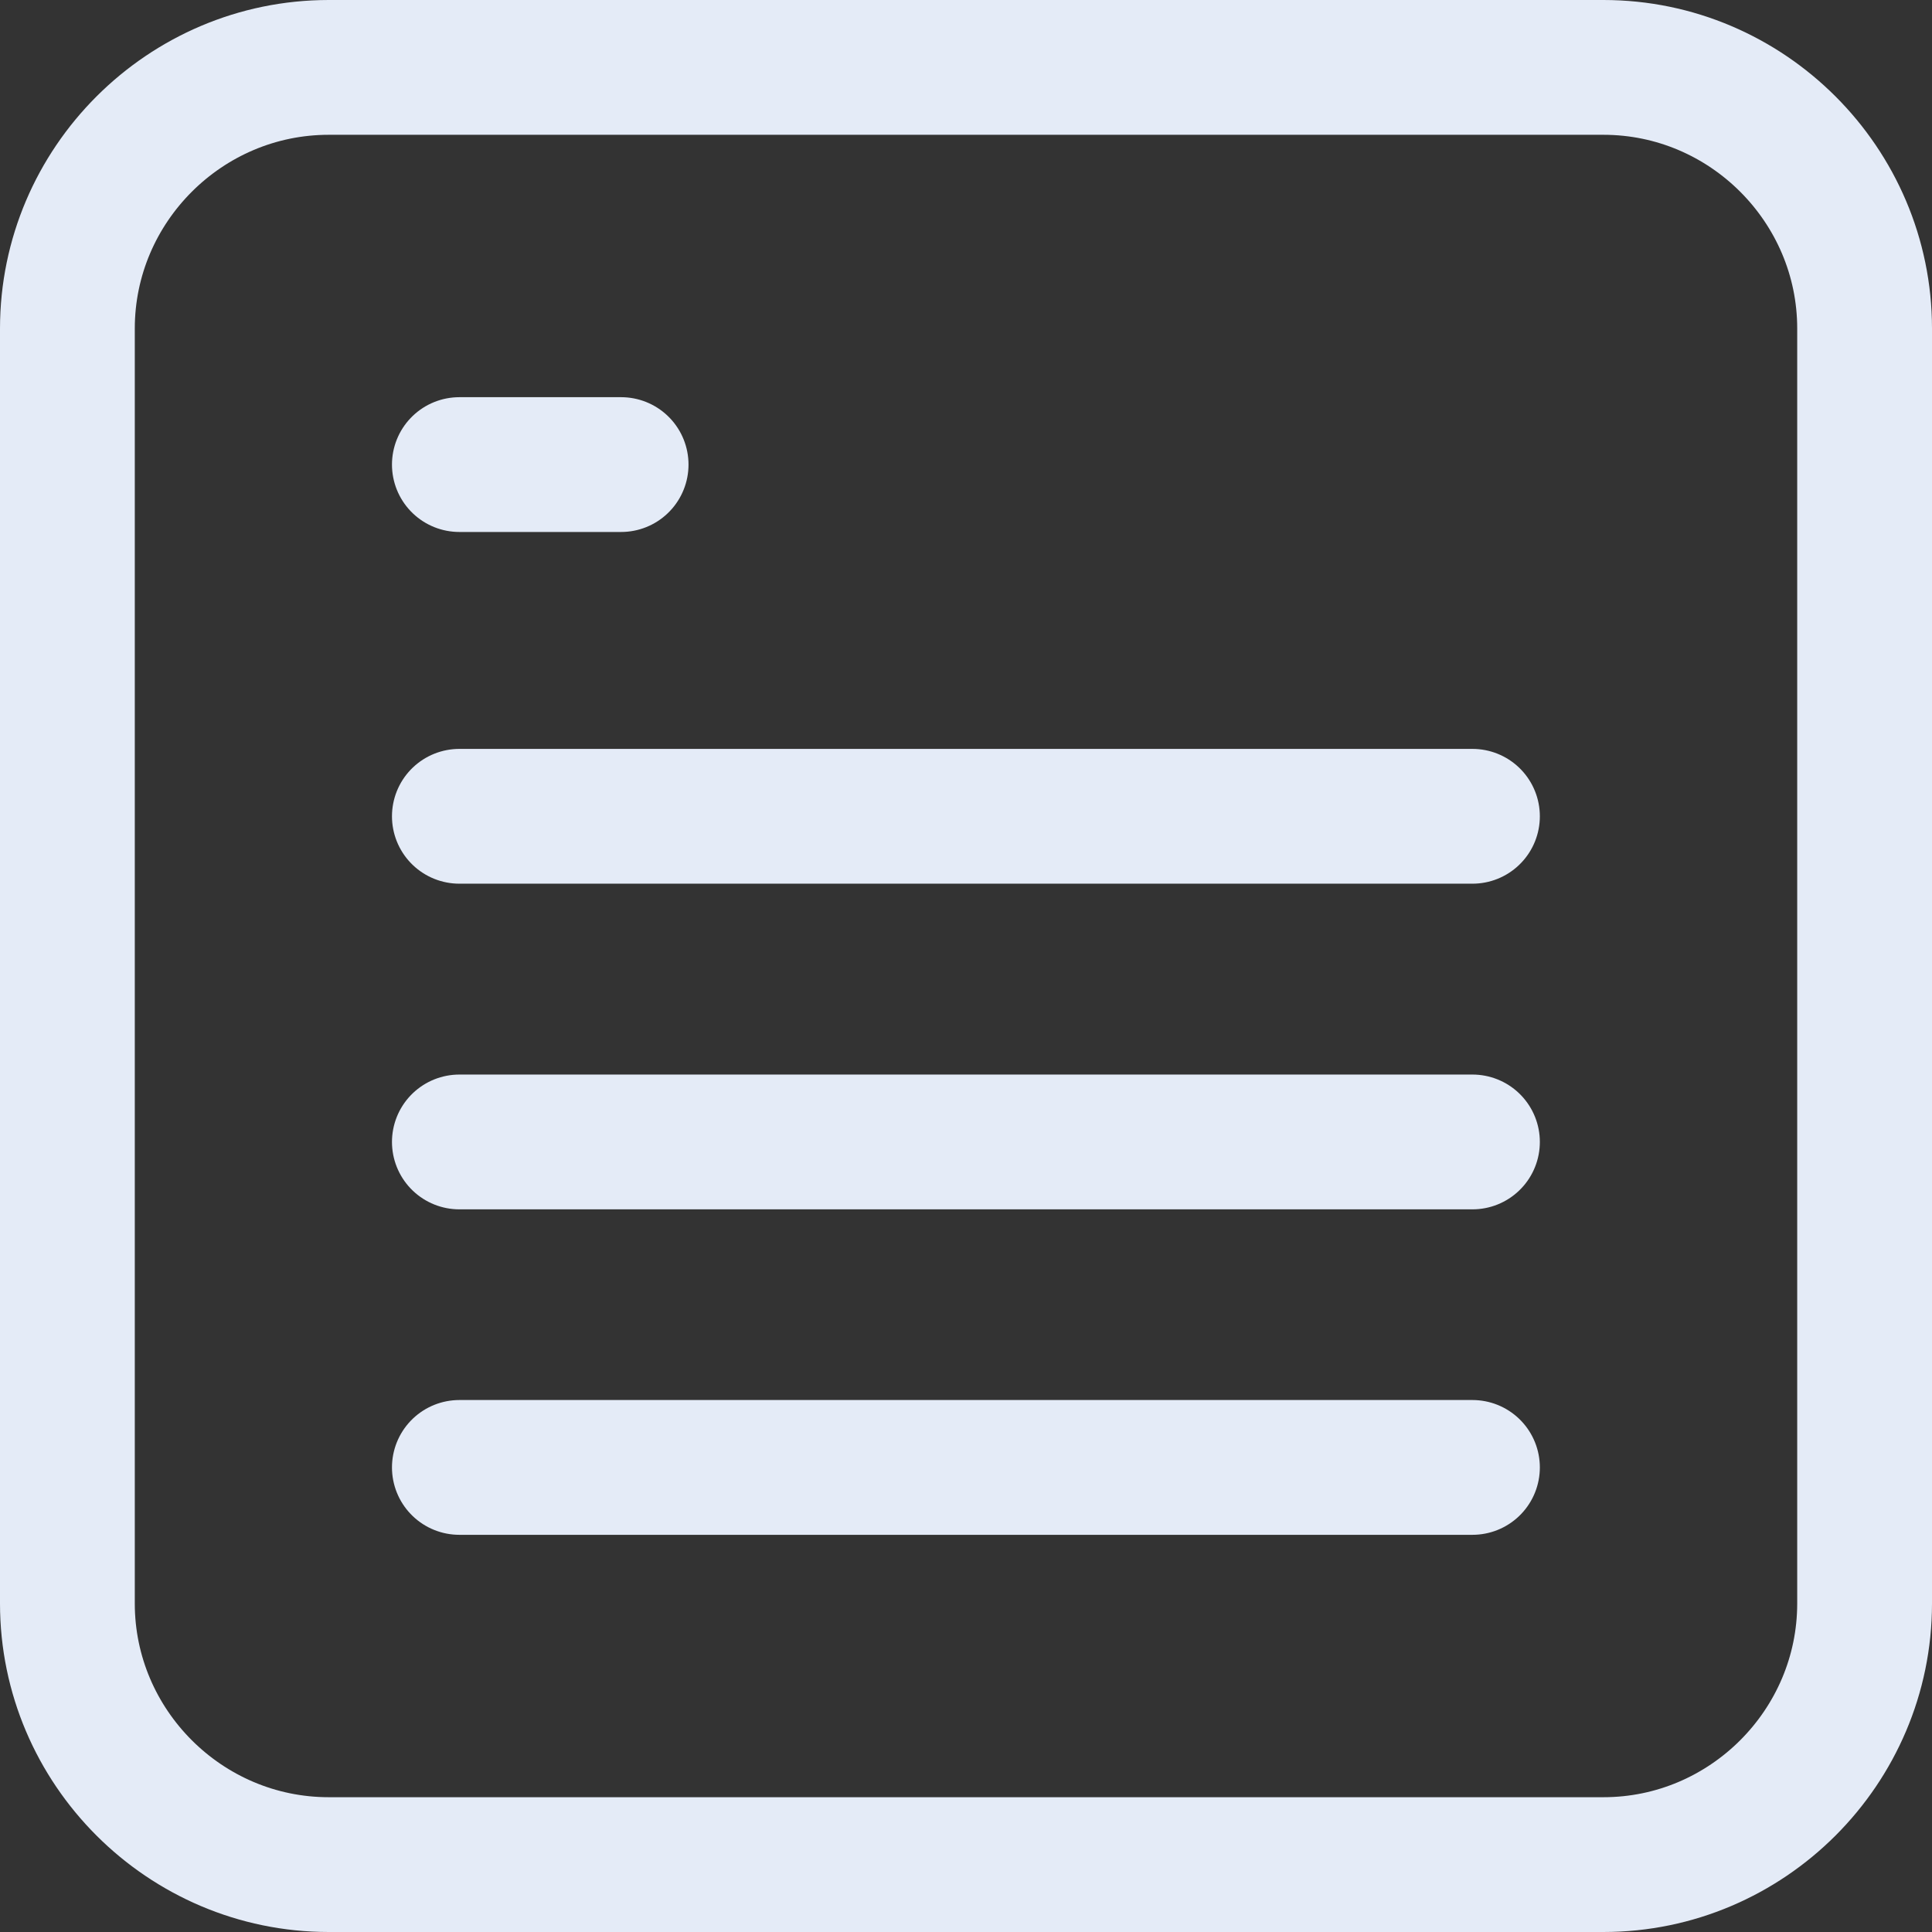<?xml version="1.0" encoding="utf-8"?>
<!-- Generator: Adobe Illustrator 16.0.4, SVG Export Plug-In . SVG Version: 6.00 Build 0)  -->
<!DOCTYPE svg PUBLIC "-//W3C//DTD SVG 1.1//EN" "http://www.w3.org/Graphics/SVG/1.1/DTD/svg11.dtd">
<svg version="1.1" id="Слой_1" xmlns="http://www.w3.org/2000/svg" xmlns:xlink="http://www.w3.org/1999/xlink" x="0px" y="0px"
	 viewBox="0 0 10.75 10.75" enable-background="new 0 0 10.75 10.75" xml:space="preserve">
<rect x="0" y="0" width="10.75" height="10.75" fill="#333333" stroke="none"/>
<g>
	<defs>
		<rect id="SVGID_1_" width="10.75" height="10.75"/>
	</defs>
	<clipPath id="SVGID_2_">
		<use xlink:href="#SVGID_1_"  overflow="visible"/>
	</clipPath>

		<path clip-path="url(#SVGID_2_)" fill="none" stroke="#E4EBF7" stroke-width="0.75" stroke-linecap="round" stroke-linejoin="round" stroke-miterlimit="10" d="
		M8.922,10.375H1.829c-0.8,0-1.454-0.654-1.454-1.453V1.828c0-0.799,0.654-1.453,1.454-1.453h7.093c0.799,0,1.453,0.654,1.453,1.453
		v7.094C10.375,9.721,9.721,10.375,8.922,10.375z"/>

		<line clip-path="url(#SVGID_2_)" fill="none" stroke="#E4EBF7" stroke-width="0.75" stroke-linecap="round" stroke-linejoin="round" stroke-miterlimit="10" x1="2.556" y1="4.542" x2="8.193" y2="4.542"/>

		<line clip-path="url(#SVGID_2_)" fill="none" stroke="#E4EBF7" stroke-width="0.75" stroke-linecap="round" stroke-linejoin="round" stroke-miterlimit="10" x1="2.556" y1="2.585" x2="3.456" y2="2.585"/>

		<line clip-path="url(#SVGID_2_)" fill="none" stroke="#E4EBF7" stroke-width="0.75" stroke-linecap="round" stroke-linejoin="round" stroke-miterlimit="10" x1="2.556" y1="6.354" x2="8.193" y2="6.354"/>

		<line clip-path="url(#SVGID_2_)" fill="none" stroke="#E4EBF7" stroke-width="0.75" stroke-linecap="round" stroke-linejoin="round" stroke-miterlimit="10" x1="2.556" y1="8.165" x2="8.193" y2="8.165"/>
</g>
</svg>
